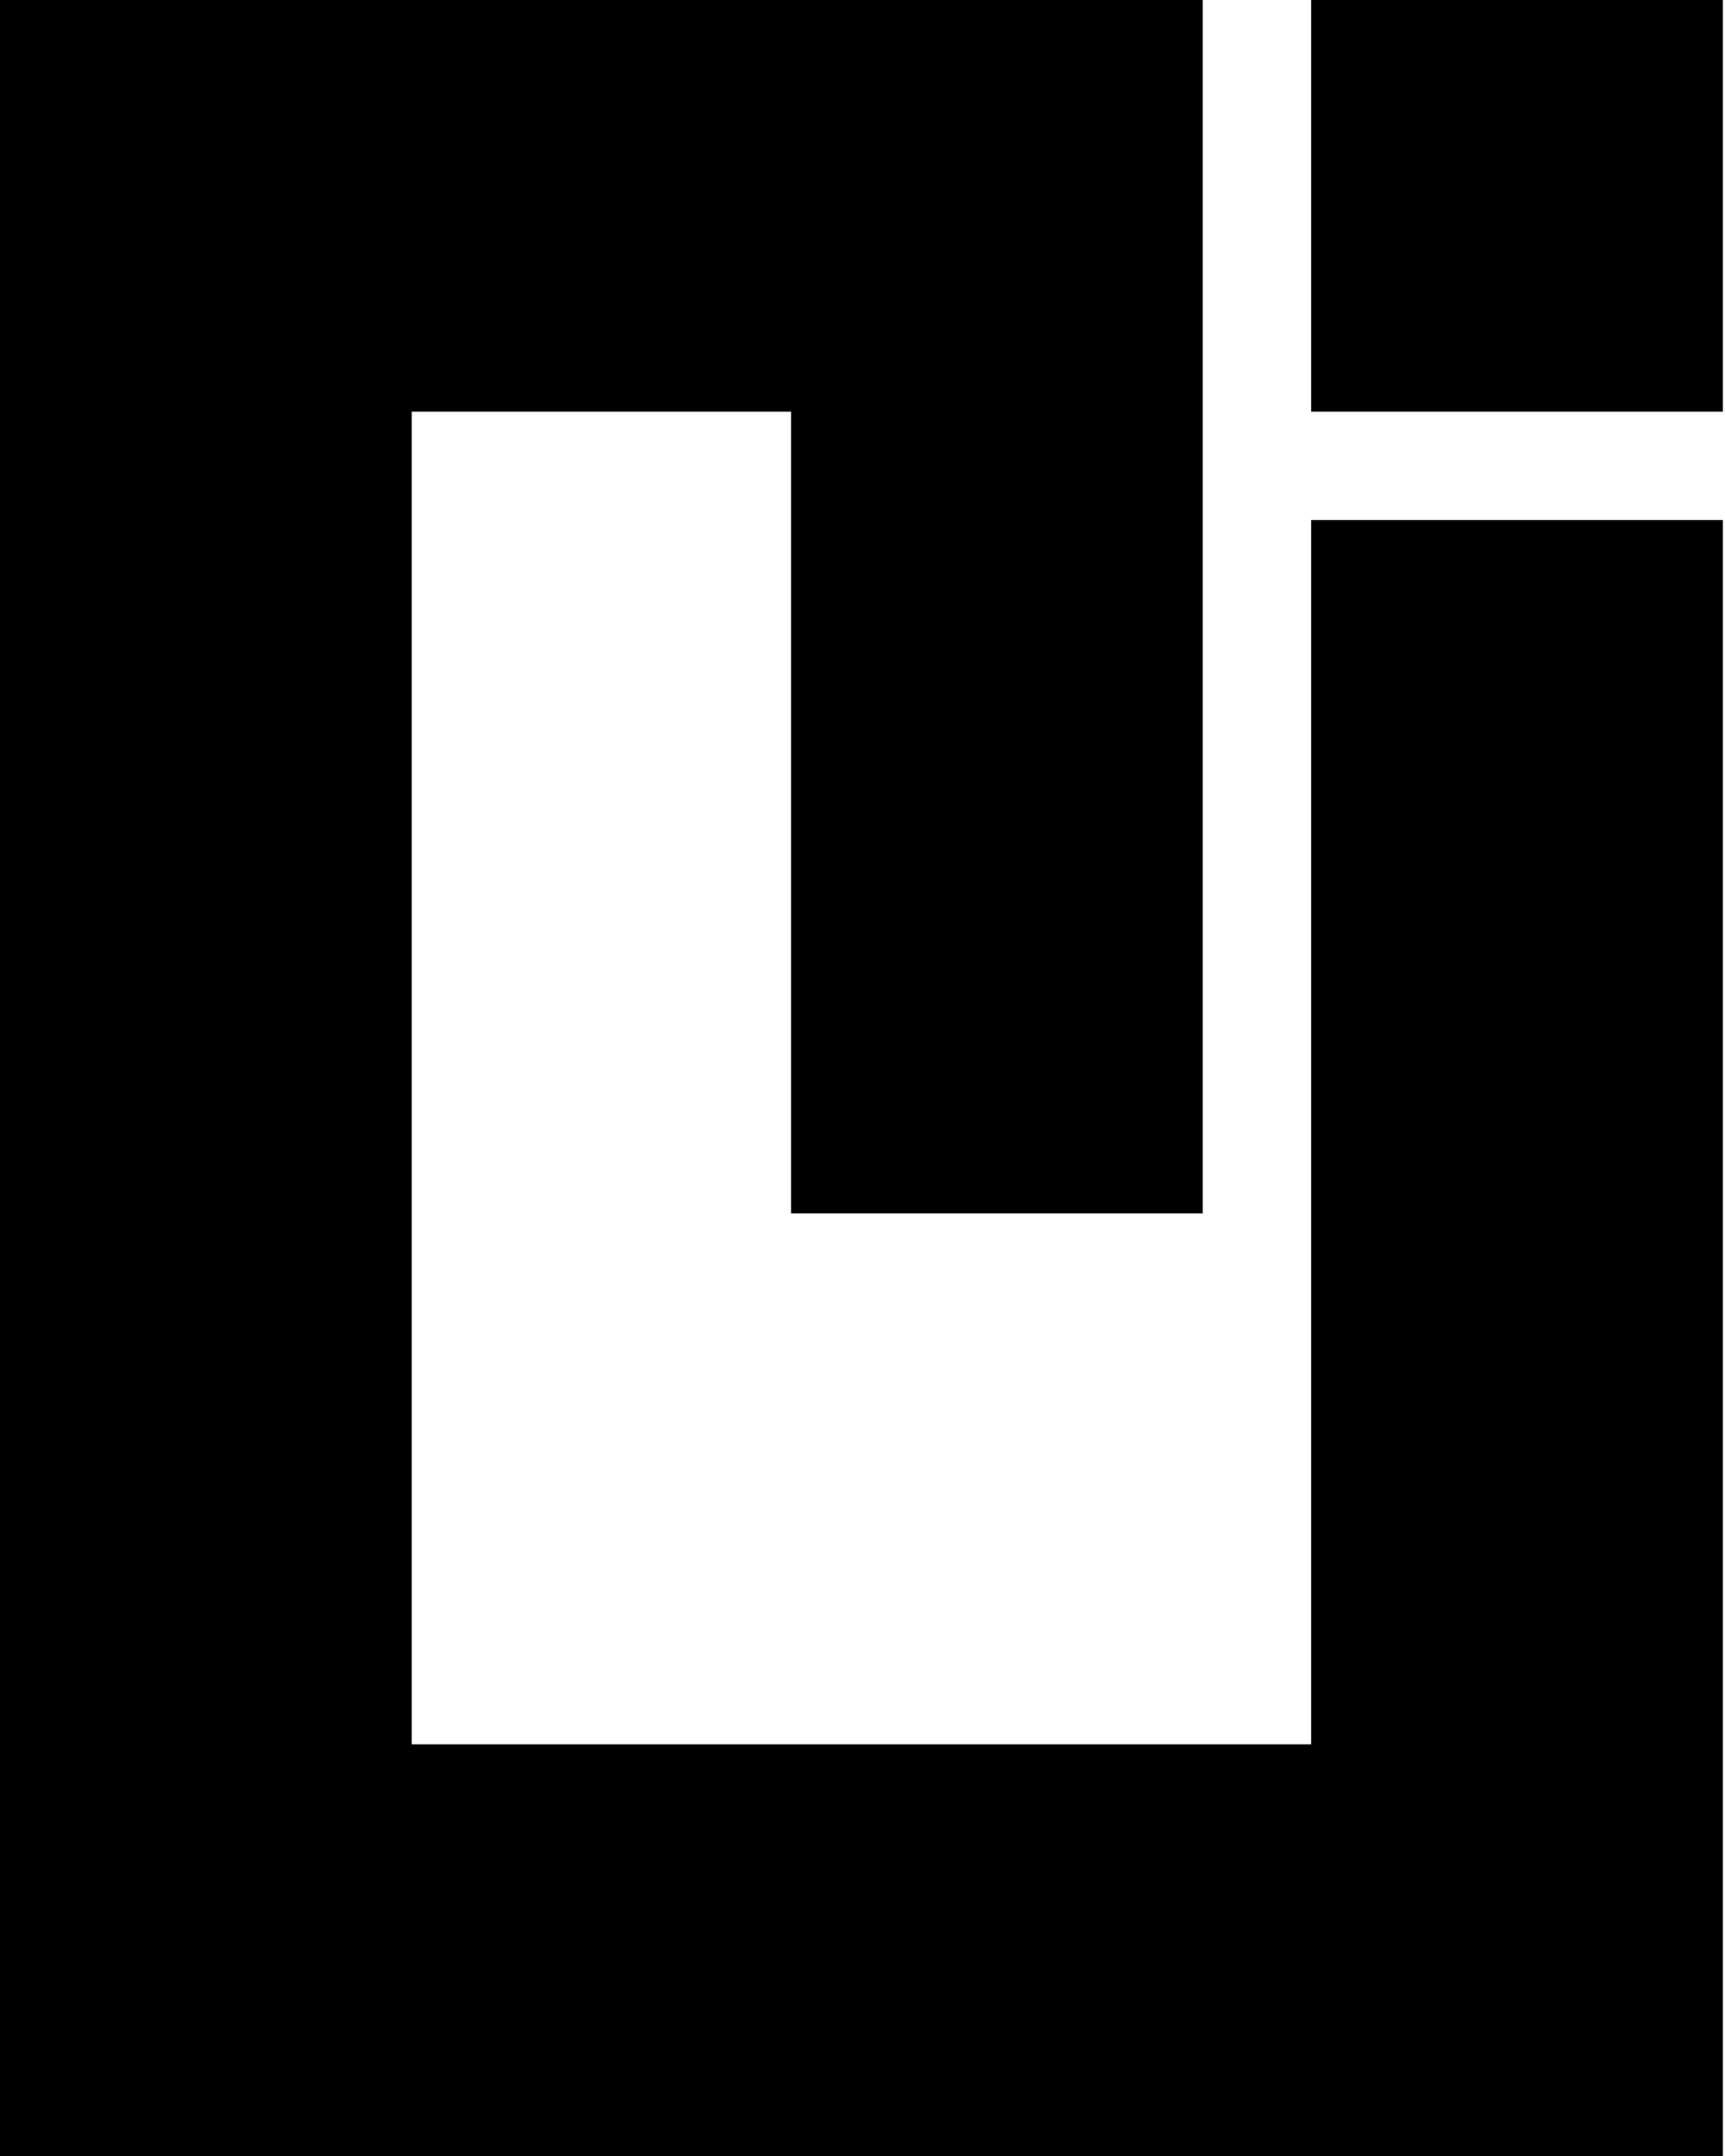 <?xml version="1.0" encoding="UTF-8"?>
<svg width="12px" height="15px" viewBox="0 0 12 15" version="1.1" xmlns="http://www.w3.org/2000/svg" xmlns:xlink="http://www.w3.org/1999/xlink">
    <!-- Generator: Sketch 59.1 (86144) - https://sketch.com -->
    <title>ereio</title>
    <desc>Created with Sketch.</desc>
    <g id="Page-1" stroke="none" stroke-width="1" fill="none" fill-rule="evenodd">
        <g id="ereio_v3" transform="translate(-793, -150)" fill="#000000">
            <path d="M801.367,158.442 L798.503,158.442 L798.503,152.864 L801.367,152.864 L801.367,158.442 Z M795.864,162.136 L802.121,162.136 L802.121,165 L795.864,165 L795.864,162.136 Z M804.985,153.618 L804.985,165 L802.121,165 L802.121,153.618 L804.985,153.618 Z M793,150 L801.367,150 L801.367,152.864 L795.864,152.864 L795.864,165 L793,165 L793,150 Z M804.985,150 L804.985,152.864 L802.121,152.864 L802.121,150 L804.985,150 Z" id="ereio"></path>
        </g>
    </g>
</svg>